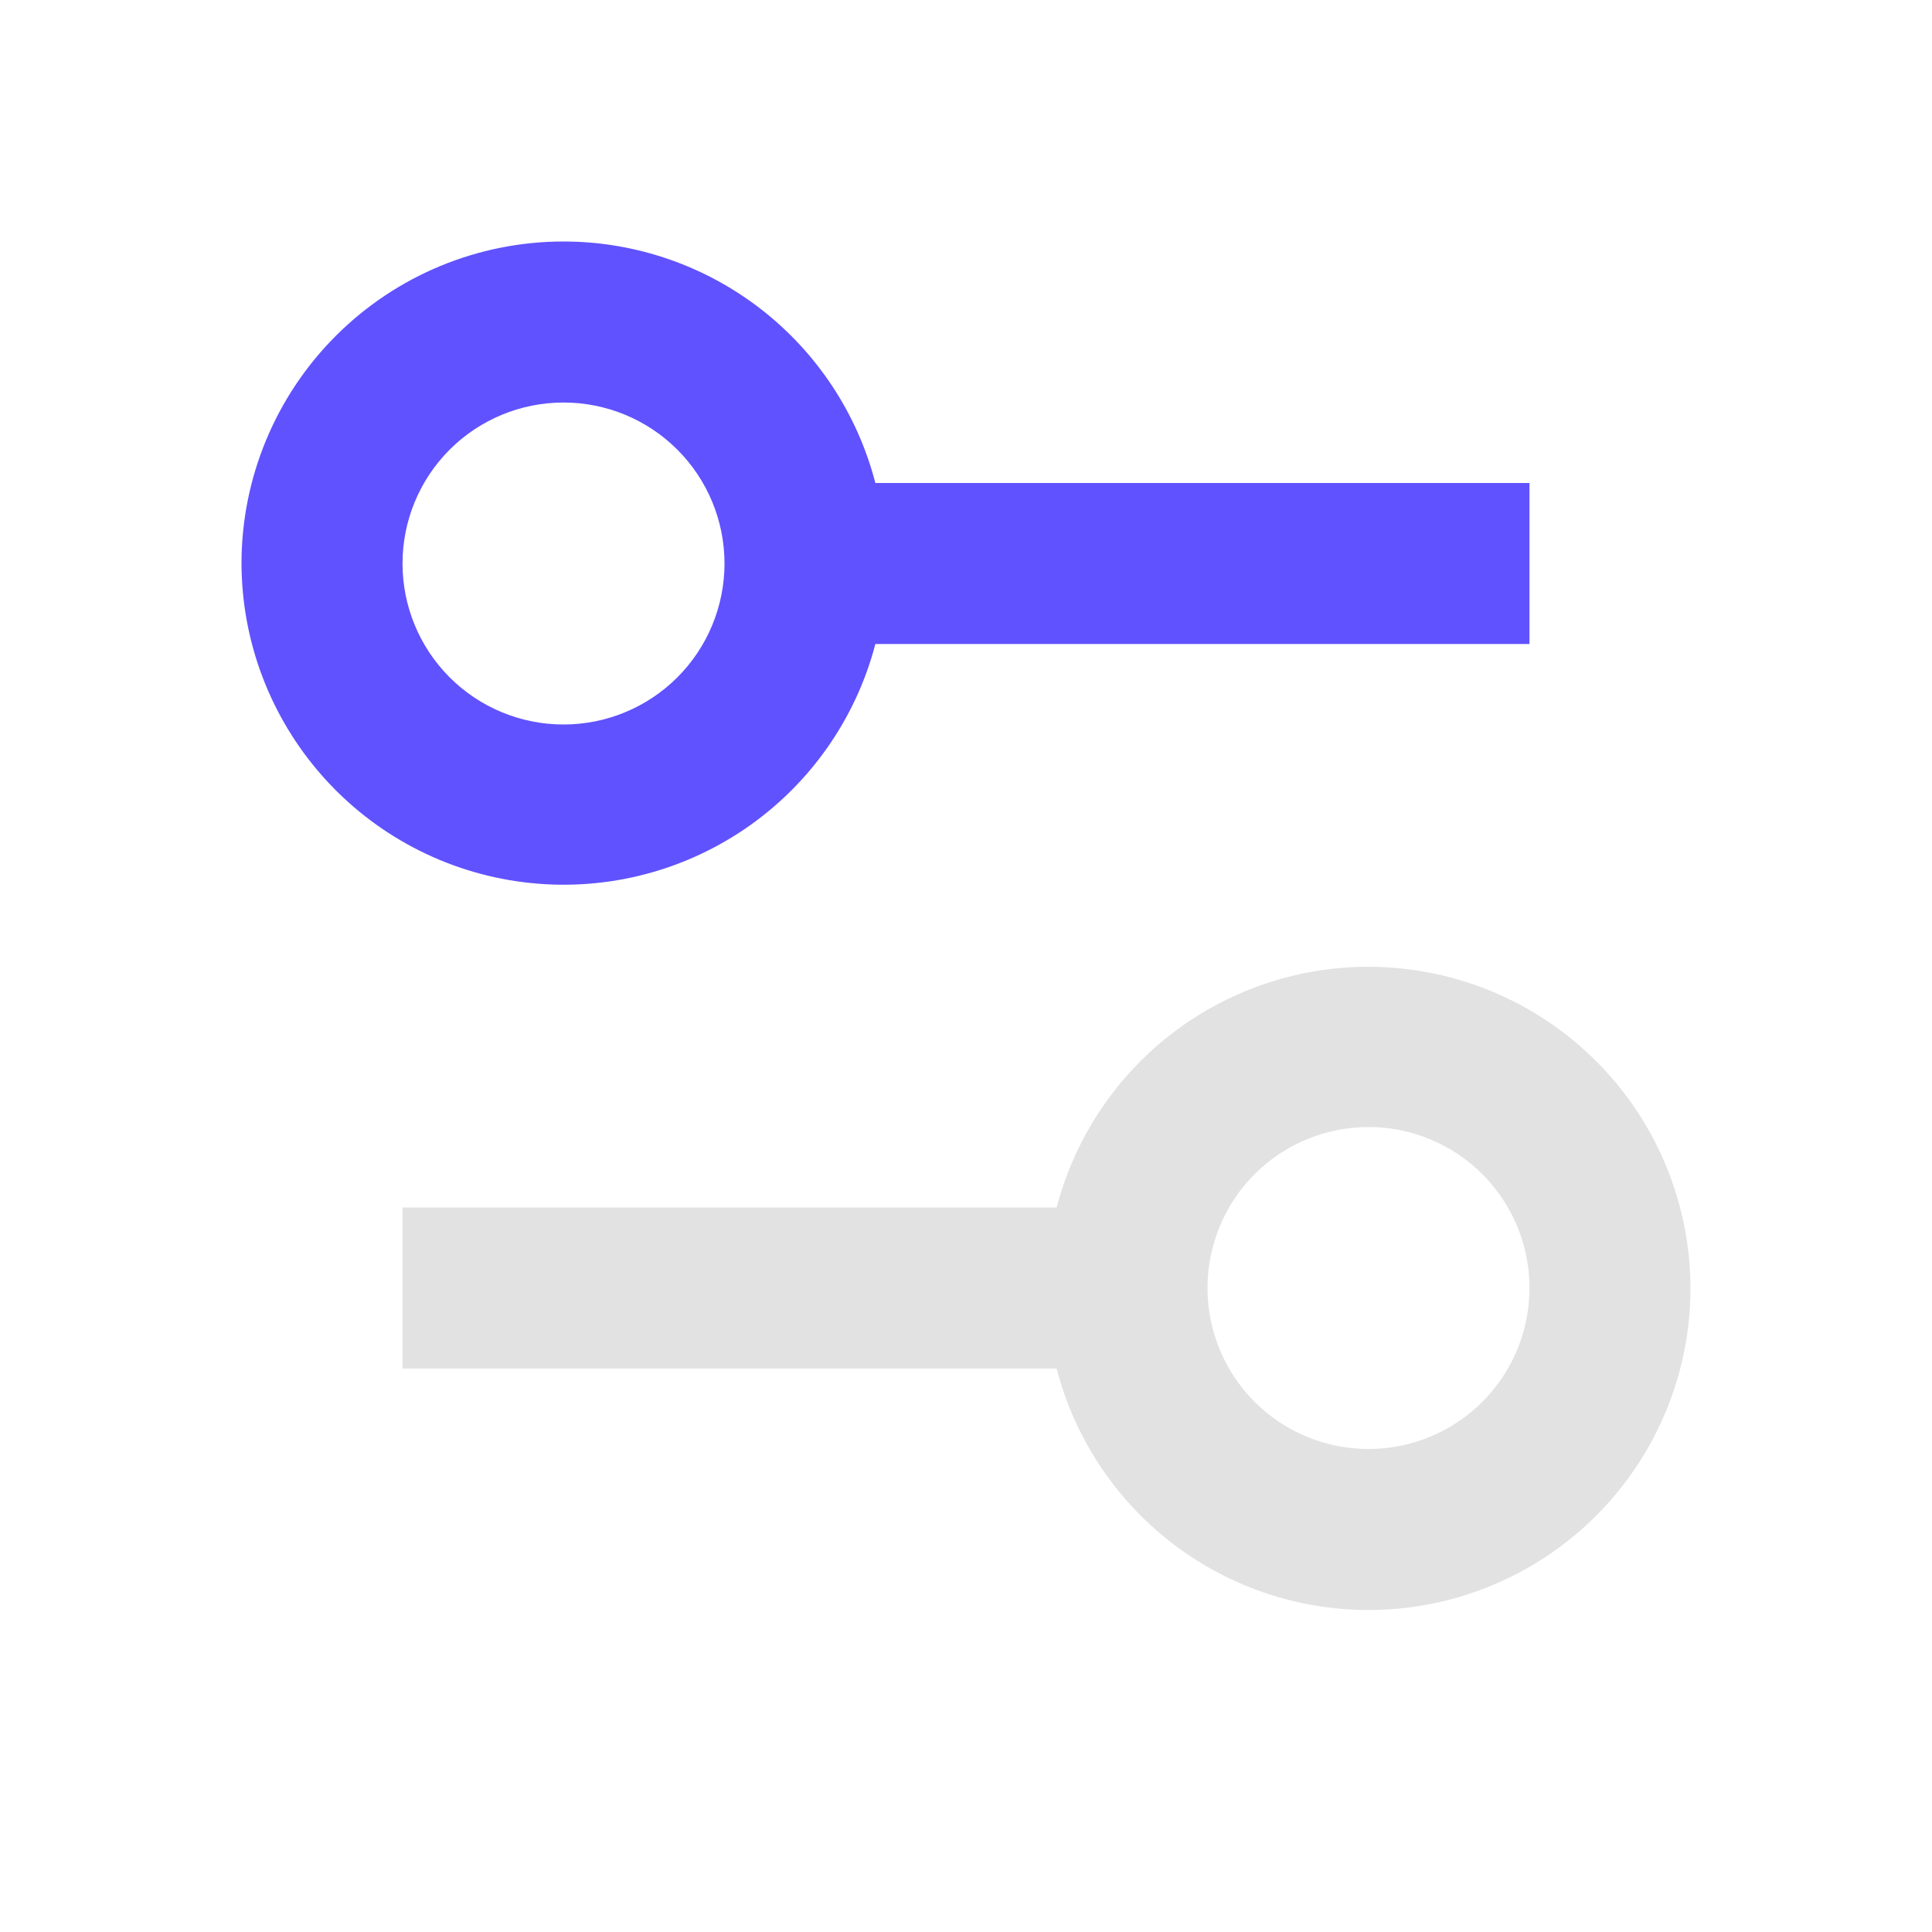 <svg width="35" height="35" viewBox="0 0 35 35" fill="none" xmlns="http://www.w3.org/2000/svg">
<path fill-rule="evenodd" clip-rule="evenodd" d="M10.208 4.375C11.502 4.375 12.758 4.805 13.781 5.597C14.803 6.389 15.534 7.498 15.858 8.75H27.708V11.667H15.858C15.5 13.038 14.654 14.232 13.48 15.026C12.305 15.82 10.882 16.16 9.476 15.981C8.07 15.803 6.776 15.118 5.838 14.056C4.899 12.993 4.379 11.626 4.375 10.208C4.375 8.661 4.99 7.178 6.084 6.084C7.178 4.99 8.661 4.375 10.208 4.375V4.375ZM10.208 13.125C10.982 13.125 11.724 12.818 12.271 12.271C12.818 11.724 13.125 10.982 13.125 10.208C13.125 9.435 12.818 8.693 12.271 8.146C11.724 7.599 10.982 7.292 10.208 7.292C9.435 7.292 8.693 7.599 8.146 8.146C7.599 8.693 7.292 9.435 7.292 10.208C7.292 10.982 7.599 11.724 8.146 12.271C8.693 12.818 9.435 13.125 10.208 13.125V13.125Z" fill="#6052FF"/>
<path fill-rule="evenodd" clip-rule="evenodd" d="M24.792 29.167C23.498 29.166 22.242 28.737 21.219 27.945C20.197 27.153 19.466 26.044 19.142 24.792H7.292V21.875H19.142C19.5 20.503 20.346 19.309 21.52 18.515C22.695 17.721 24.118 17.382 25.524 17.561C26.93 17.739 28.224 18.424 29.162 19.486C30.101 20.548 30.621 21.916 30.625 23.333C30.625 24.88 30.01 26.364 28.916 27.458C27.823 28.552 26.339 29.167 24.792 29.167ZM24.792 26.25C25.565 26.25 26.307 25.943 26.854 25.396C27.401 24.849 27.708 24.107 27.708 23.333C27.708 22.56 27.401 21.818 26.854 21.271C26.307 20.724 25.565 20.417 24.792 20.417C24.018 20.417 23.276 20.724 22.729 21.271C22.182 21.818 21.875 22.56 21.875 23.333C21.875 24.107 22.182 24.849 22.729 25.396C23.276 25.943 24.018 26.25 24.792 26.25V26.25Z" fill="#E2E2E2"/>
</svg>
